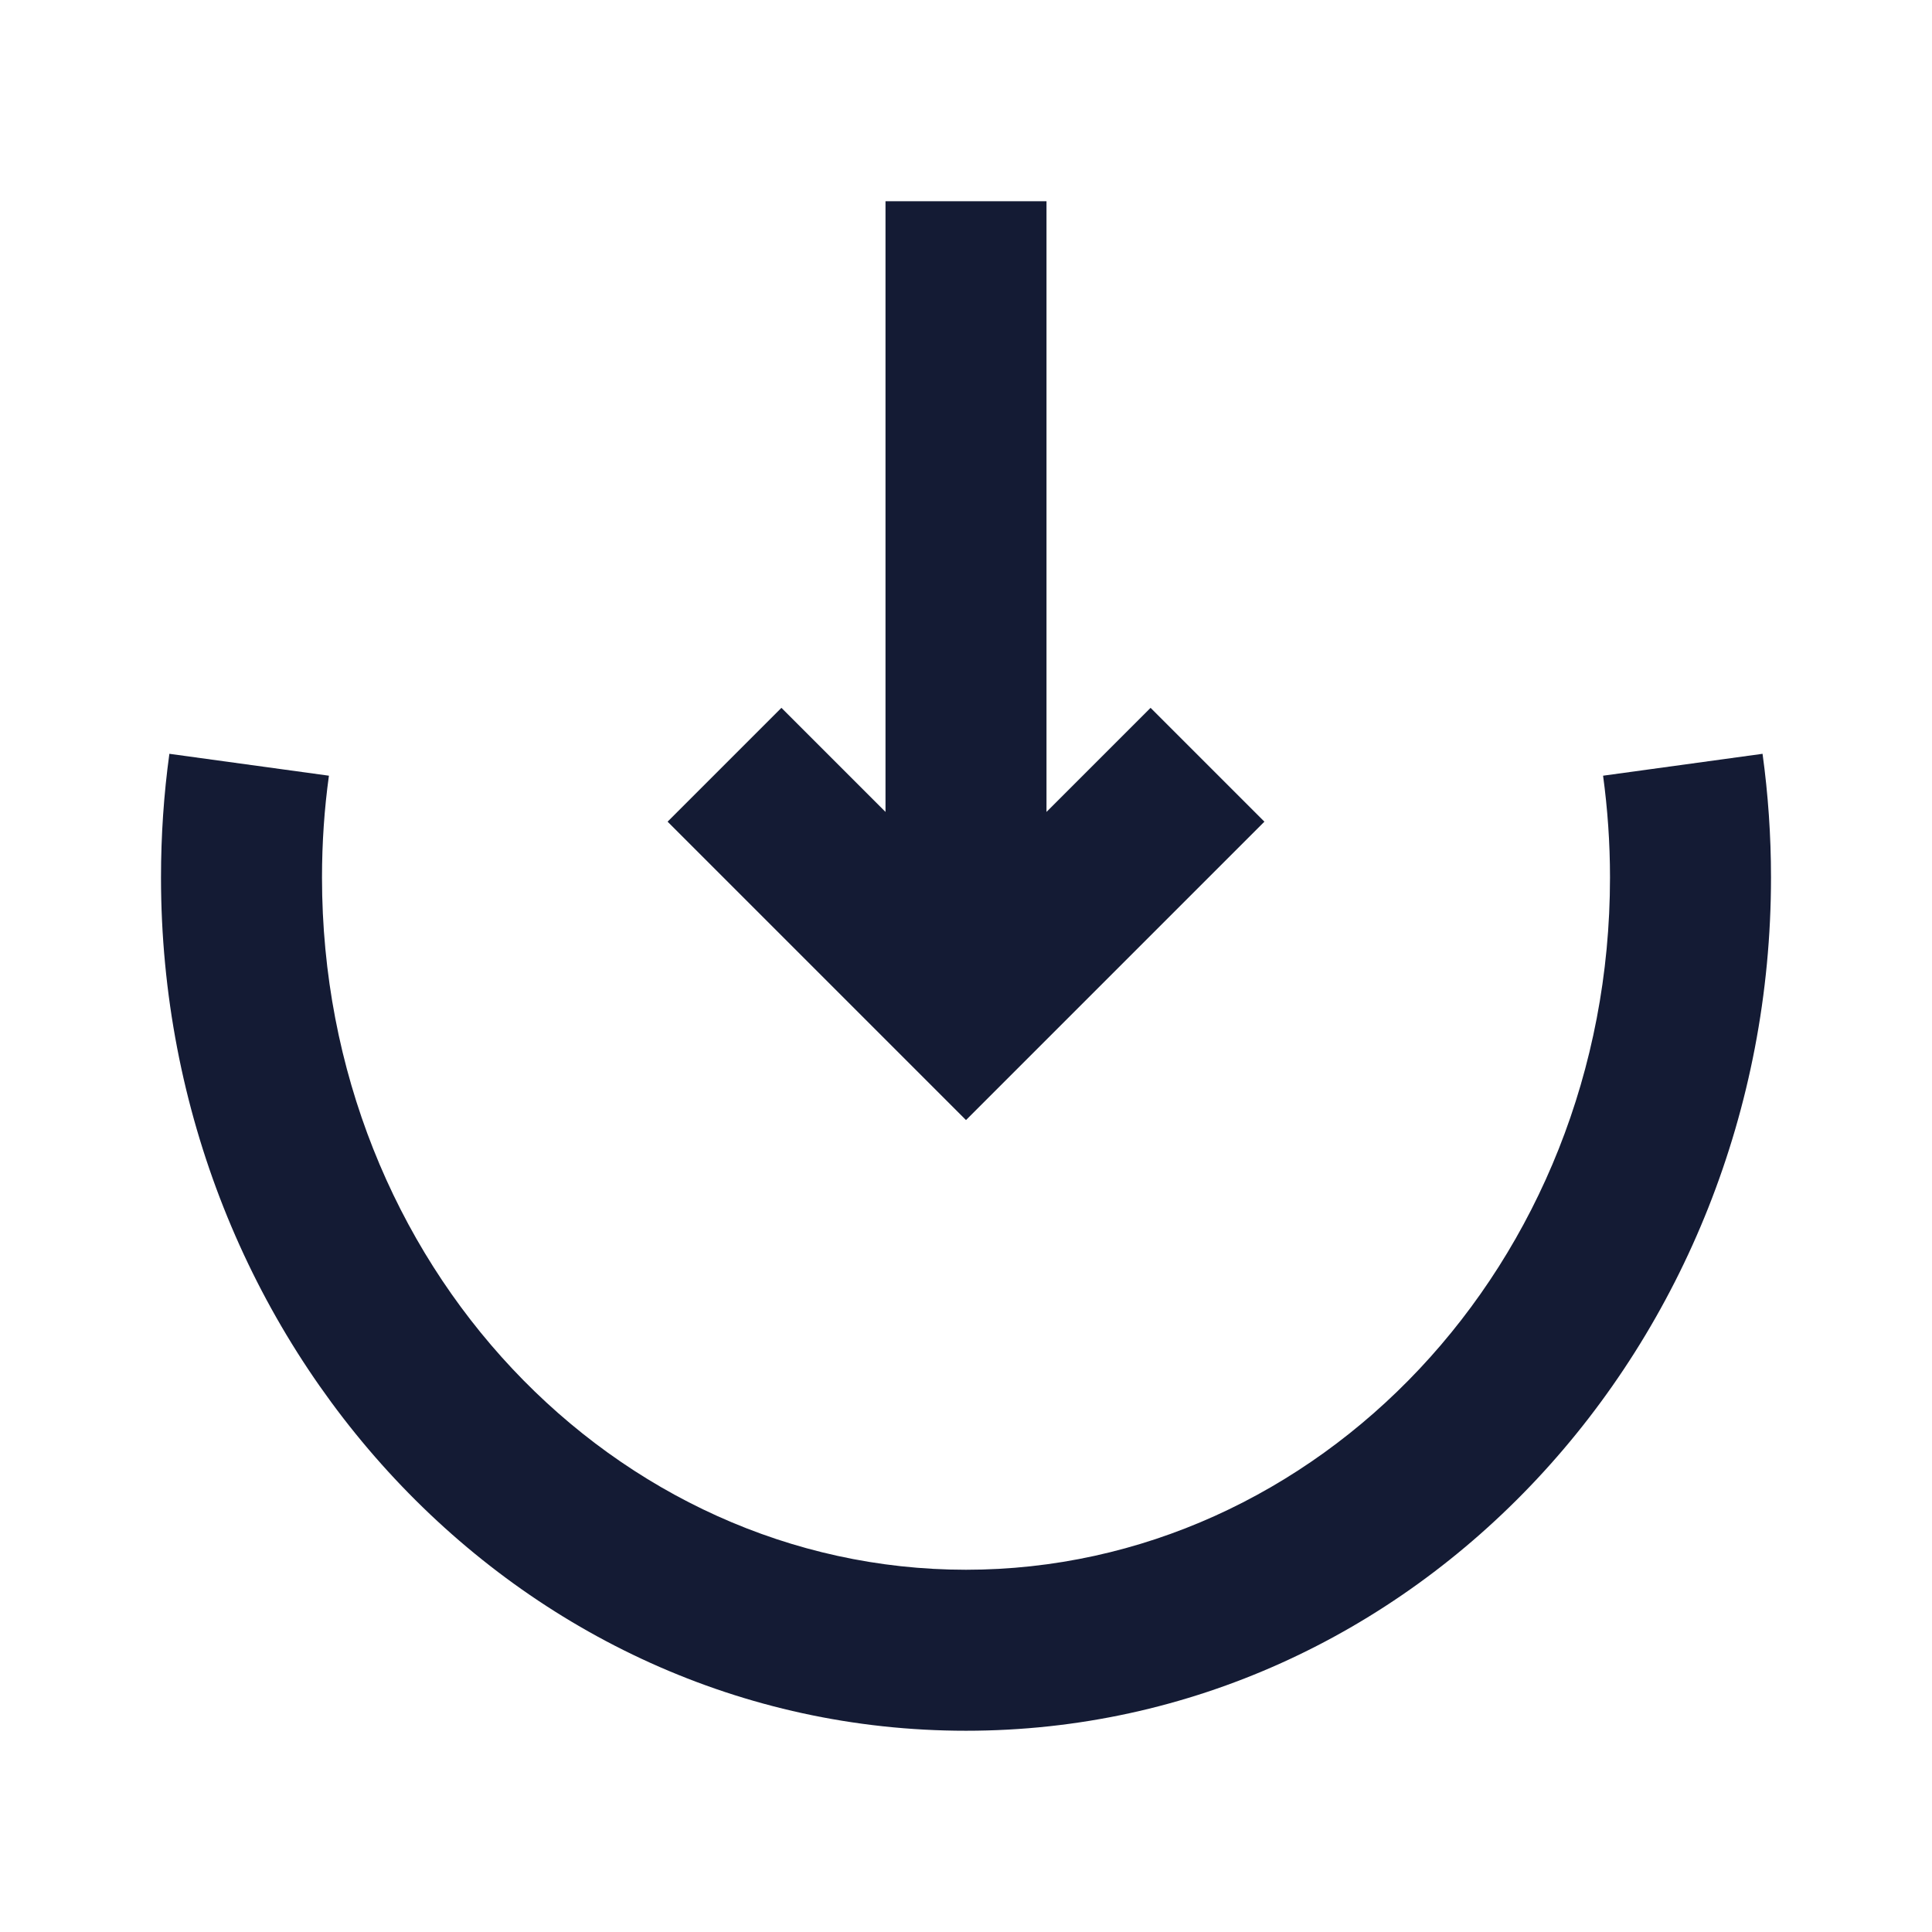 <svg width="24" height="24" viewBox="0 0 24 24" fill="none" xmlns="http://www.w3.org/2000/svg">
<path fill-rule="evenodd" clip-rule="evenodd" d="M20 10.9C20 10.47 19.97 10.048 19.914 9.636L21.895 9.364C21.964 9.866 22 10.379 22 10.9C22 16.692 17.582 21.5 12 21.5C6.417 21.5 2 16.692 2 10.9C2 10.379 2.035 9.866 2.104 9.364L4.086 9.636C4.029 10.048 4 10.47 4 10.9C4 15.711 7.641 19.5 12 19.5C16.358 19.5 20 15.711 20 10.9Z" fill="#141B34"/>
<path fill-rule="evenodd" clip-rule="evenodd" d="M13 2.5L13 10.086L14.293 8.793L15.707 10.207L12 13.914L8.293 10.207L9.707 8.793L11 10.086L11 2.5H13Z" fill="#141B34"/>
</svg>
